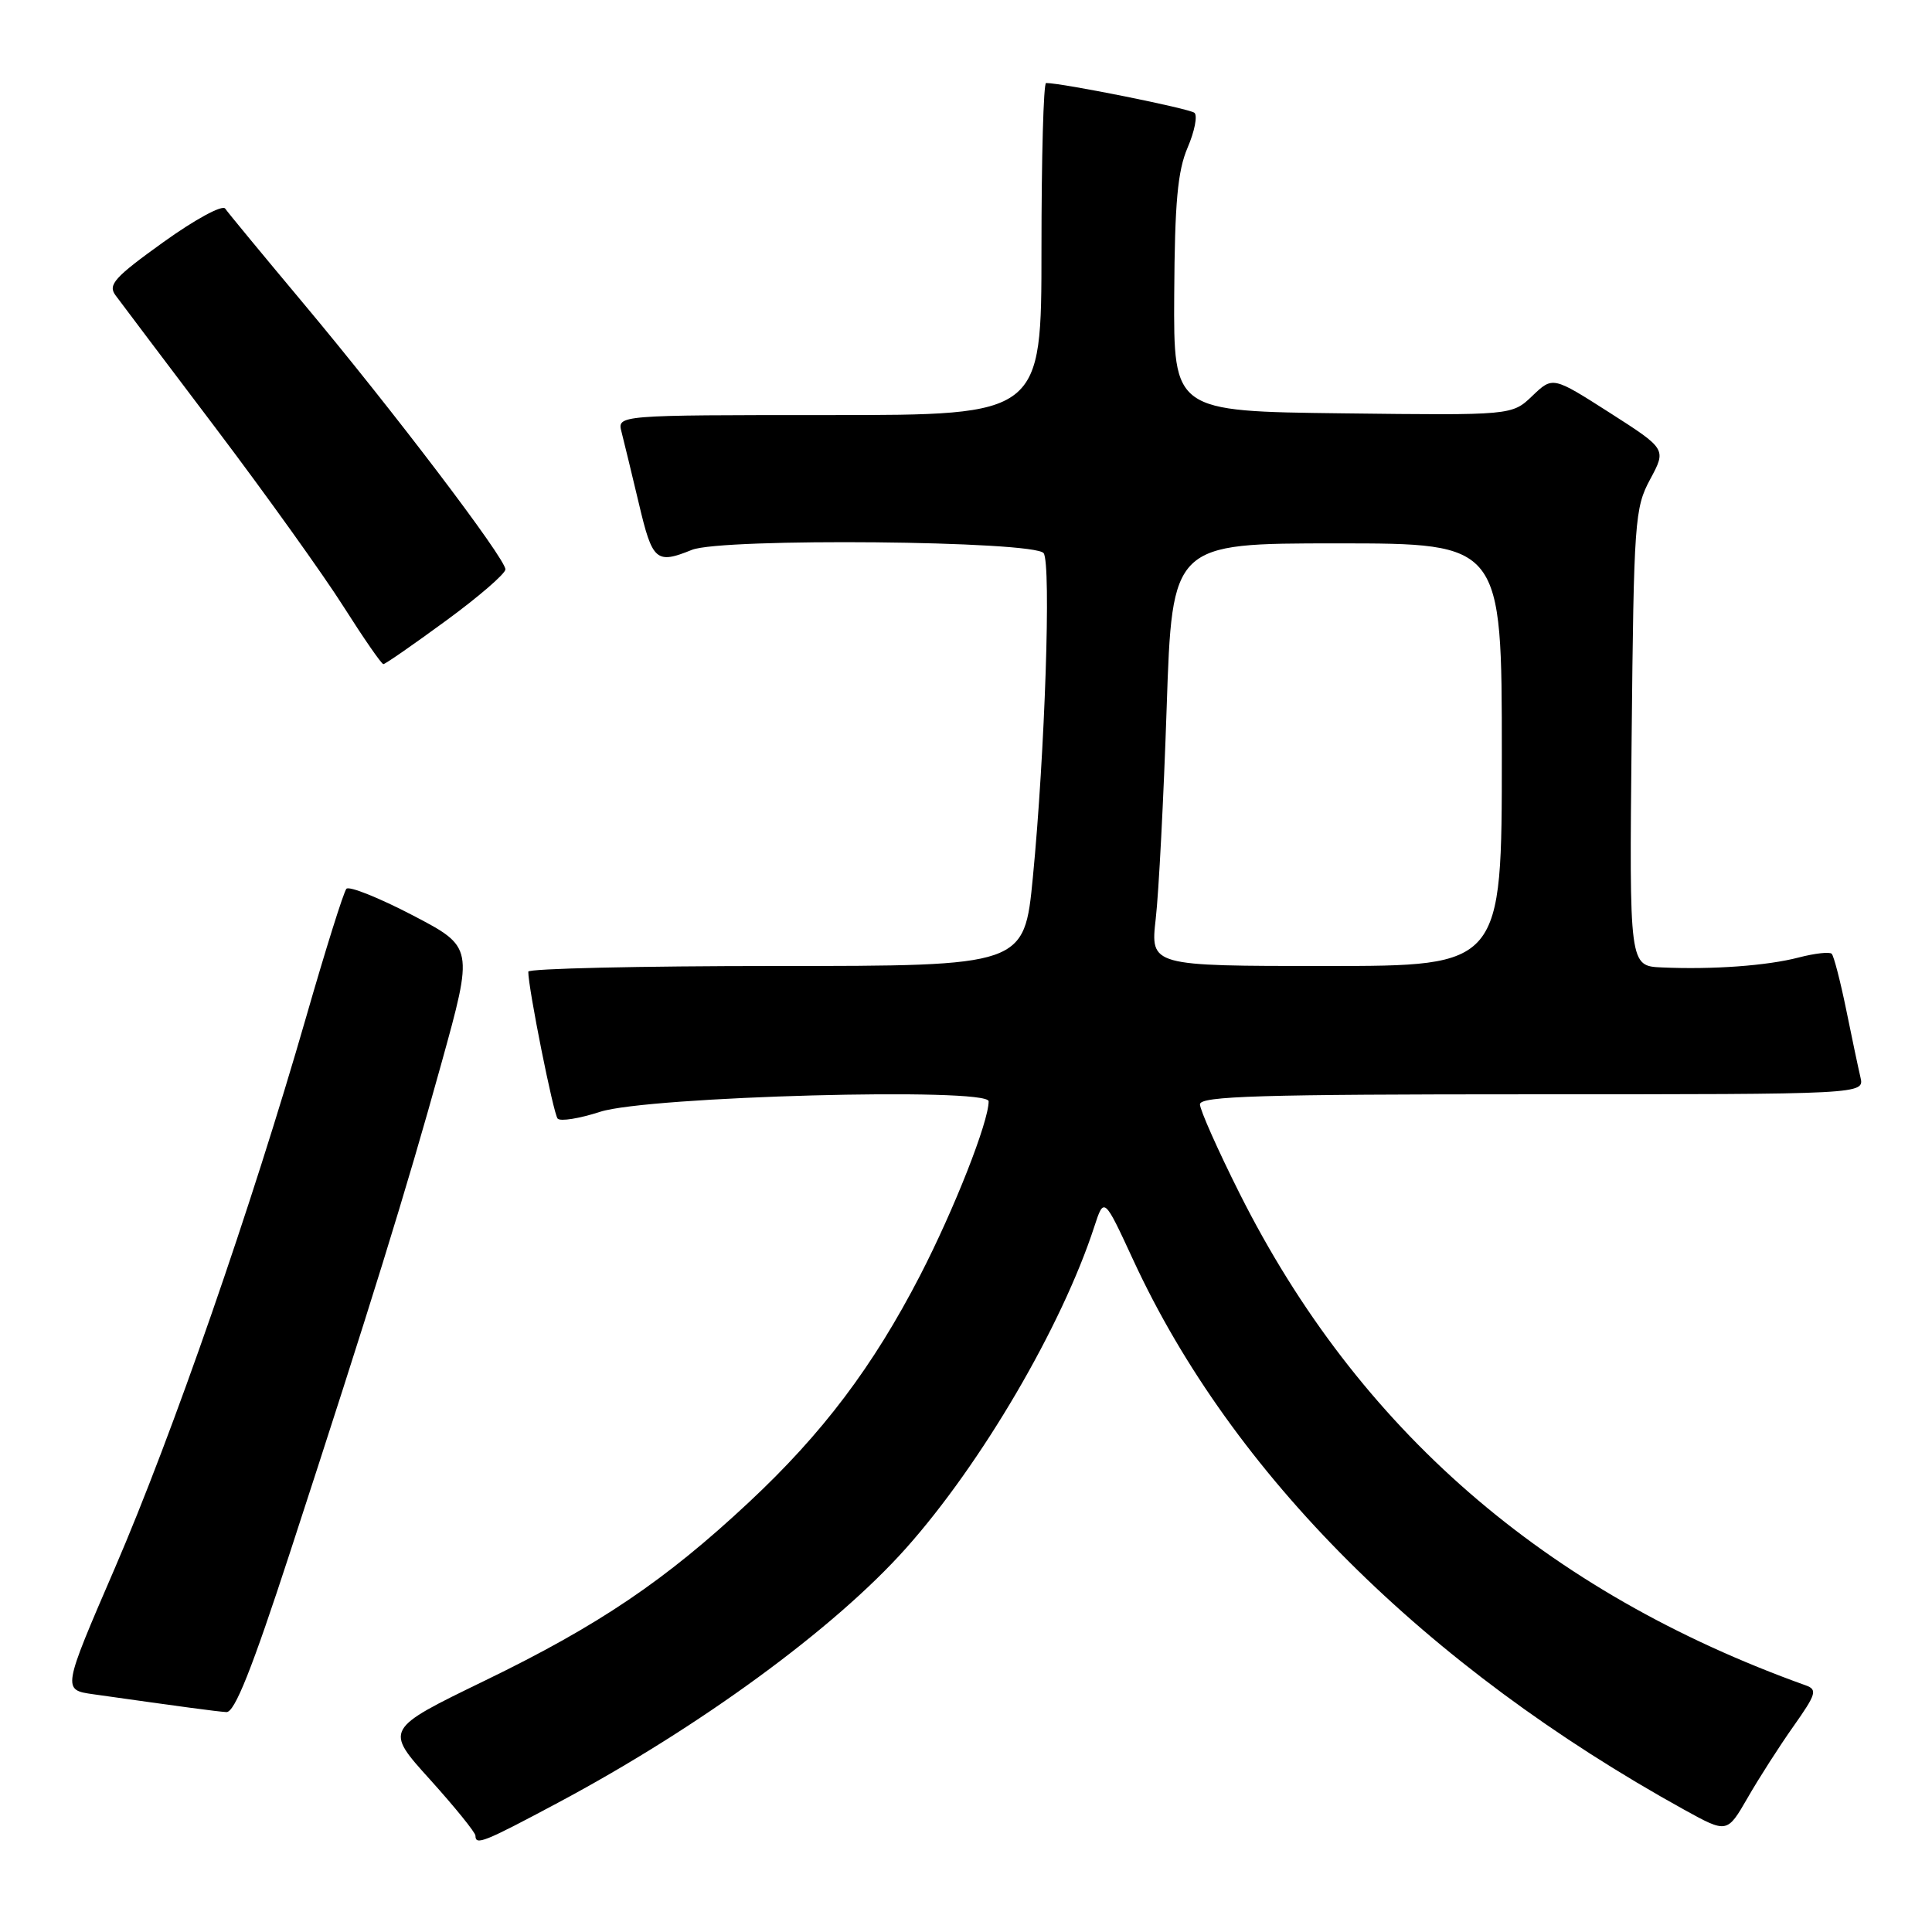 <?xml version="1.0" encoding="UTF-8" standalone="no"?>
<!DOCTYPE svg PUBLIC "-//W3C//DTD SVG 1.1//EN" "http://www.w3.org/Graphics/SVG/1.1/DTD/svg11.dtd" >
<svg xmlns="http://www.w3.org/2000/svg" xmlns:xlink="http://www.w3.org/1999/xlink" version="1.1" viewBox="0 0 256 256">
 <g >
 <path fill="currentColor"
d=" M 73.92 238.88 C 92.68 228.87 110.58 215.78 120.04 205.16 C 130.05 193.94 140.70 175.74 145.00 162.54 C 146.29 158.59 146.29 158.59 150.17 166.98 C 163.24 195.28 188.83 220.81 223.17 239.80 C 228.85 242.93 228.85 242.93 231.57 238.22 C 233.06 235.62 235.80 231.35 237.66 228.72 C 240.66 224.47 240.84 223.88 239.27 223.32 C 204.77 210.95 179.92 189.36 164.25 158.13 C 161.36 152.37 159.00 147.06 159.00 146.33 C 159.00 145.24 167.02 145.00 203.02 145.00 C 247.04 145.00 247.04 145.00 246.52 142.75 C 246.23 141.51 245.37 137.44 244.61 133.69 C 243.84 129.95 242.99 126.66 242.71 126.38 C 242.43 126.10 240.47 126.32 238.35 126.87 C 234.14 127.97 226.91 128.49 220.20 128.19 C 215.89 128.00 215.89 128.00 216.20 97.75 C 216.49 68.98 216.61 67.30 218.66 63.50 C 220.81 59.50 220.81 59.50 213.28 54.68 C 205.75 49.87 205.75 49.87 203.05 52.45 C 200.35 55.04 200.35 55.04 177.92 54.77 C 155.50 54.50 155.50 54.50 155.59 39.00 C 155.66 26.83 156.04 22.66 157.36 19.57 C 158.29 17.41 158.70 15.33 158.27 14.95 C 157.64 14.39 140.78 11.00 138.61 11.00 C 138.27 11.00 138.00 20.90 138.00 33.00 C 138.00 55.00 138.00 55.00 109.88 55.00 C 81.77 55.00 81.77 55.00 82.36 57.25 C 82.68 58.49 83.71 62.76 84.66 66.75 C 86.45 74.34 86.94 74.78 91.68 72.86 C 95.66 71.26 137.13 71.65 138.29 73.30 C 139.30 74.73 138.46 99.74 136.86 116.25 C 135.72 128.00 135.72 128.00 102.86 128.00 C 84.79 128.00 70.00 128.34 70.00 128.75 C 69.99 130.91 73.33 147.60 73.89 148.22 C 74.25 148.62 76.78 148.21 79.52 147.32 C 85.83 145.27 131.00 144.05 131.00 145.93 C 131.00 148.65 126.44 160.24 121.92 169.00 C 115.69 181.06 109.01 189.93 99.23 199.06 C 88.15 209.42 79.34 215.37 64.23 222.70 C 50.96 229.14 50.96 229.14 56.98 235.80 C 60.29 239.47 63.00 242.82 63.00 243.24 C 63.00 244.56 64.10 244.12 73.92 238.88 Z  M 38.42 205.73 C 49.13 172.90 53.80 157.83 58.46 141.00 C 62.76 125.50 62.76 125.50 54.66 121.27 C 50.20 118.95 46.26 117.37 45.90 117.77 C 45.54 118.17 43.14 125.81 40.57 134.75 C 33.31 159.96 22.87 190.05 15.22 207.78 C 8.25 223.92 8.25 223.92 12.38 224.50 C 24.54 226.22 28.64 226.77 30.00 226.86 C 31.09 226.93 33.38 221.18 38.42 205.73 Z  M 59.09 82.25 C 63.41 79.09 66.95 76.03 66.97 75.45 C 67.01 74.05 52.00 54.28 40.08 40.05 C 34.81 33.75 30.20 28.17 29.84 27.64 C 29.47 27.10 25.83 29.08 21.64 32.09 C 15.18 36.73 14.27 37.73 15.30 39.12 C 15.96 40.01 21.94 47.95 28.60 56.75 C 35.25 65.55 42.86 76.18 45.52 80.38 C 48.18 84.57 50.55 88.00 50.80 88.00 C 51.05 88.00 54.78 85.41 59.09 82.25 Z  M 153.14 121.75 C 153.54 118.31 154.19 105.71 154.59 93.75 C 155.32 72.00 155.32 72.00 177.16 72.00 C 199.00 72.00 199.00 72.00 199.00 100.00 C 199.00 128.00 199.00 128.00 175.71 128.00 C 152.43 128.00 152.43 128.00 153.14 121.75 Z "/>
</g>
</svg>